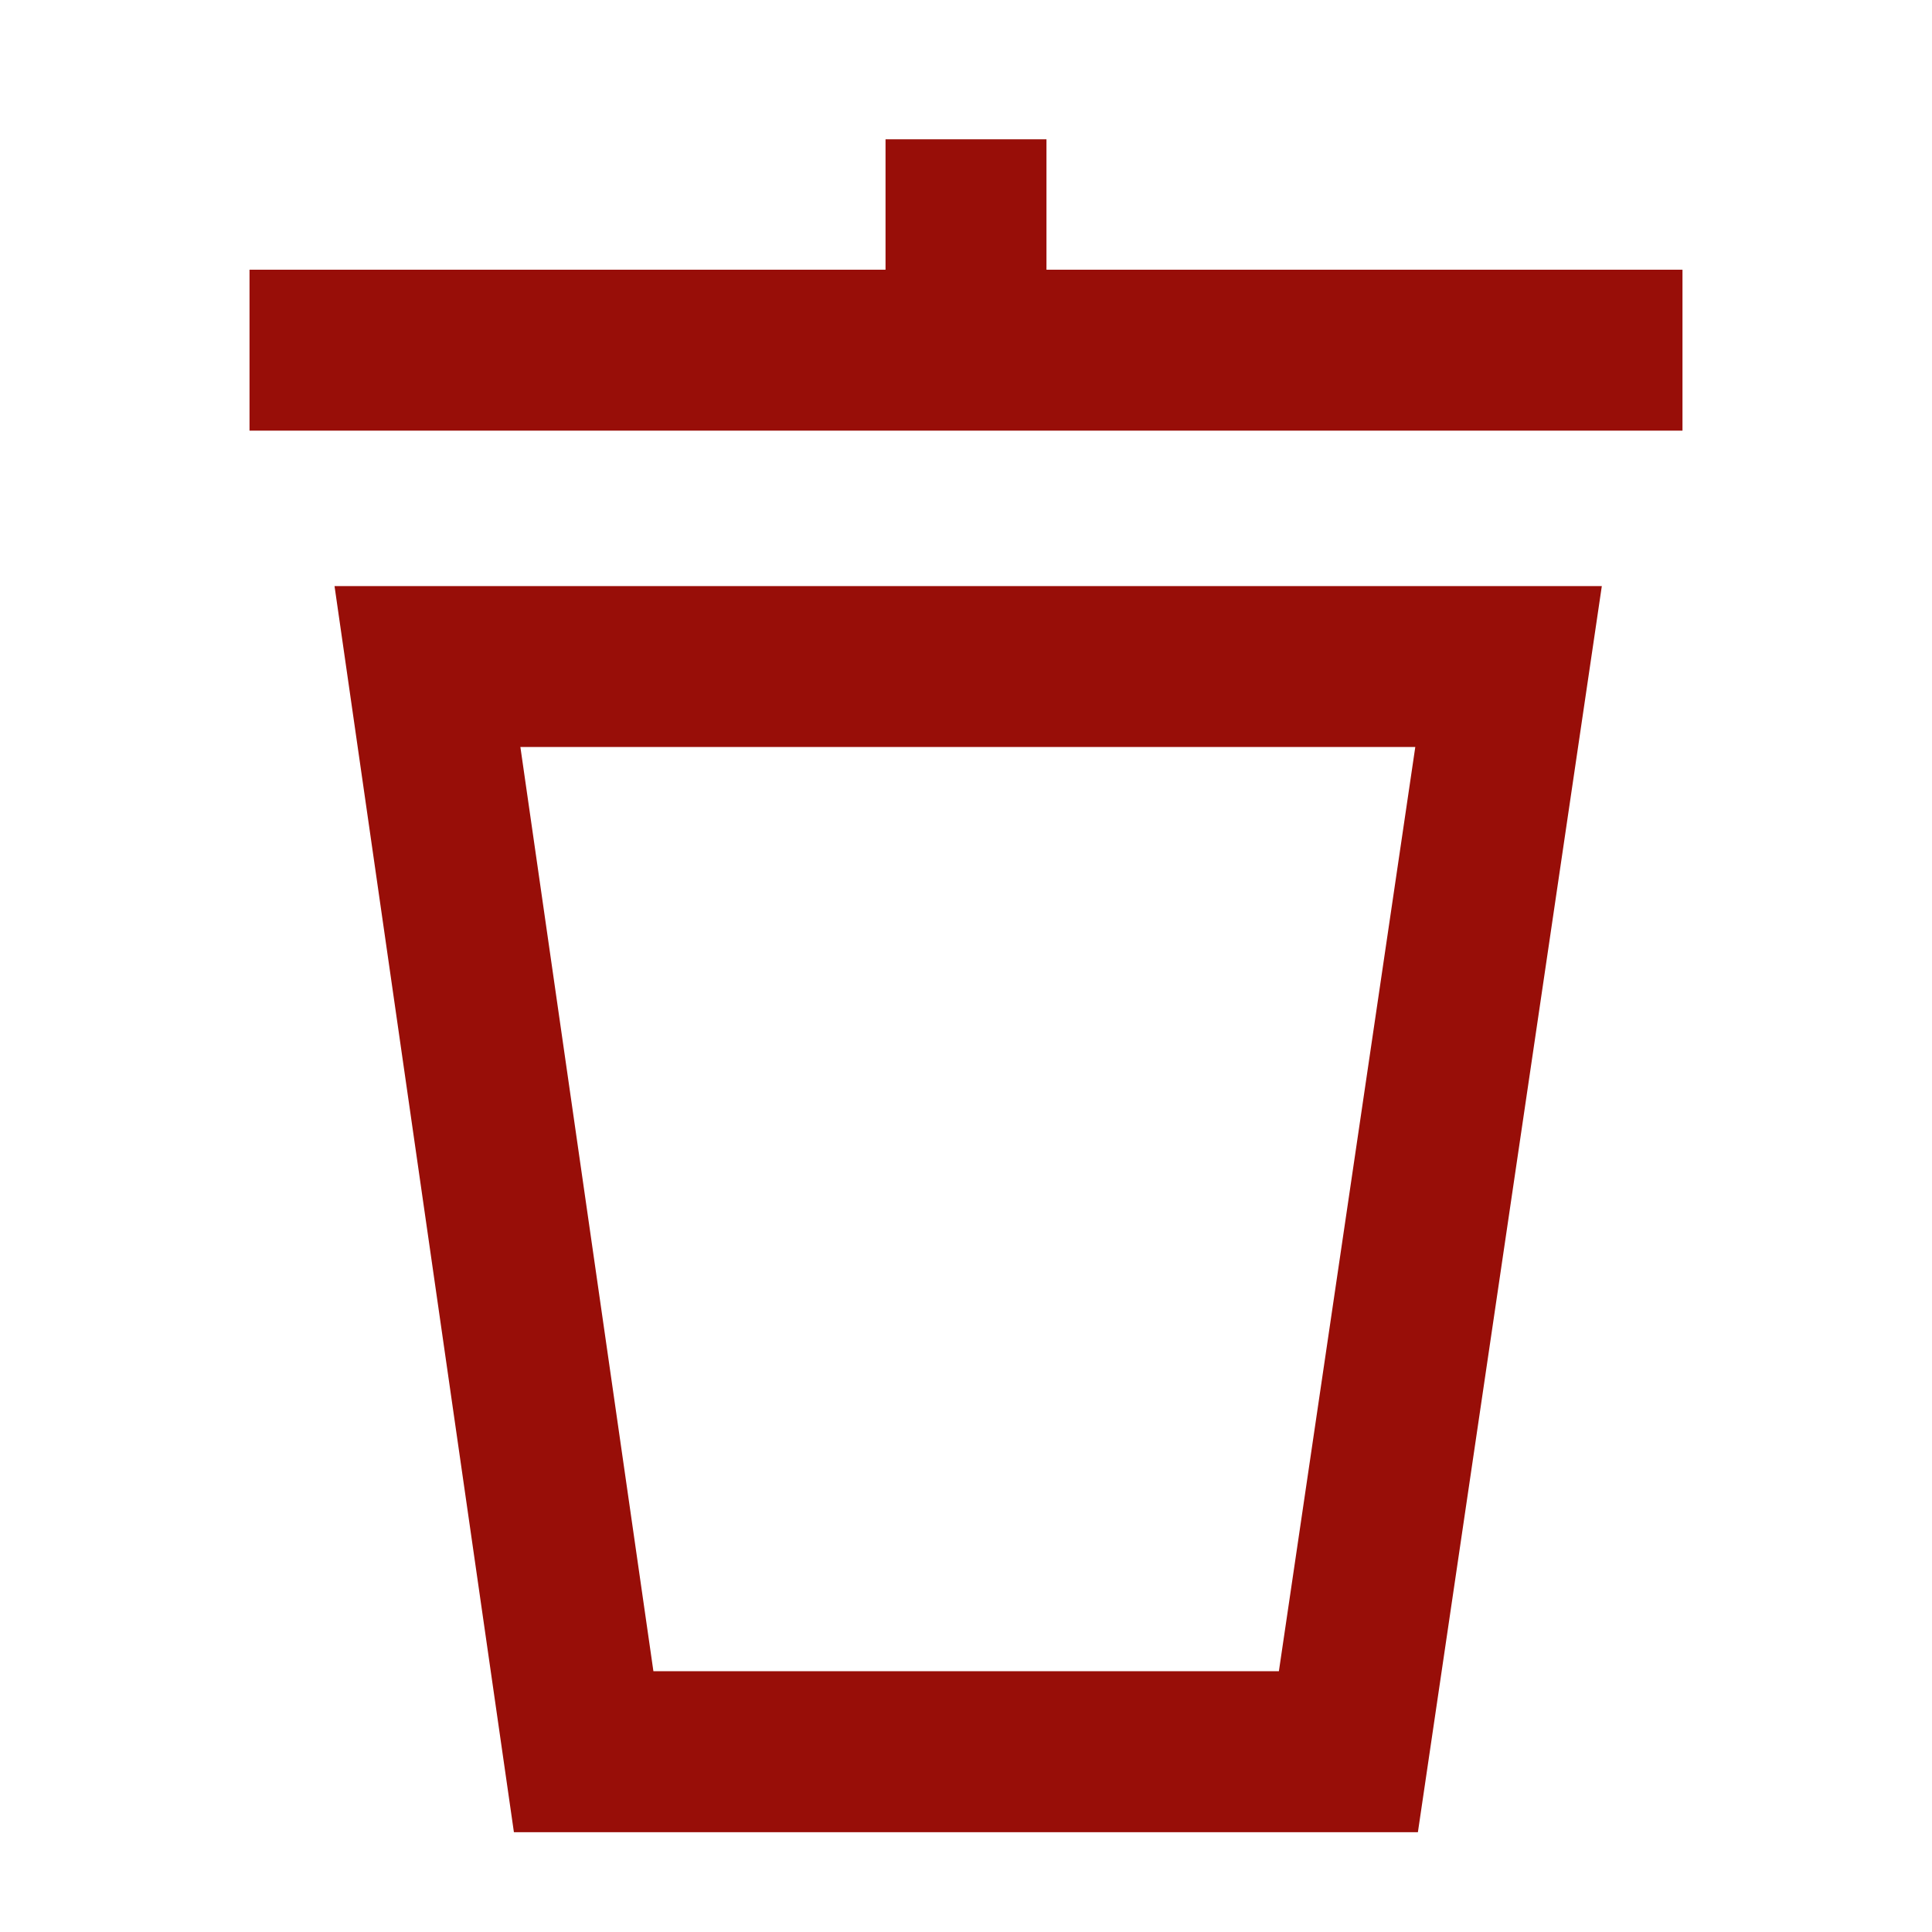 <svg width="20" height="20" viewBox="0 0 20 20" fill="none" xmlns="http://www.w3.org/2000/svg">
<g id="Delete">
<g id="Vector">
<path fill-rule="evenodd" clip-rule="evenodd" d="M3.463 6.067H16.582L14.678 18.967H5.32L3.463 6.067ZM5.387 7.733L6.764 17.3H13.239L14.651 7.733H5.387Z" fill="#980E08"/>
<path fill-rule="evenodd" clip-rule="evenodd" d="M17.417 4.458H2.583V2.792H17.417V4.458Z" fill="#980E08"/>
<path fill-rule="evenodd" clip-rule="evenodd" d="M10.833 1.442V3.625H9.167V1.442H10.833Z" fill="#980E08"/>
</g>
</g>
</svg>
